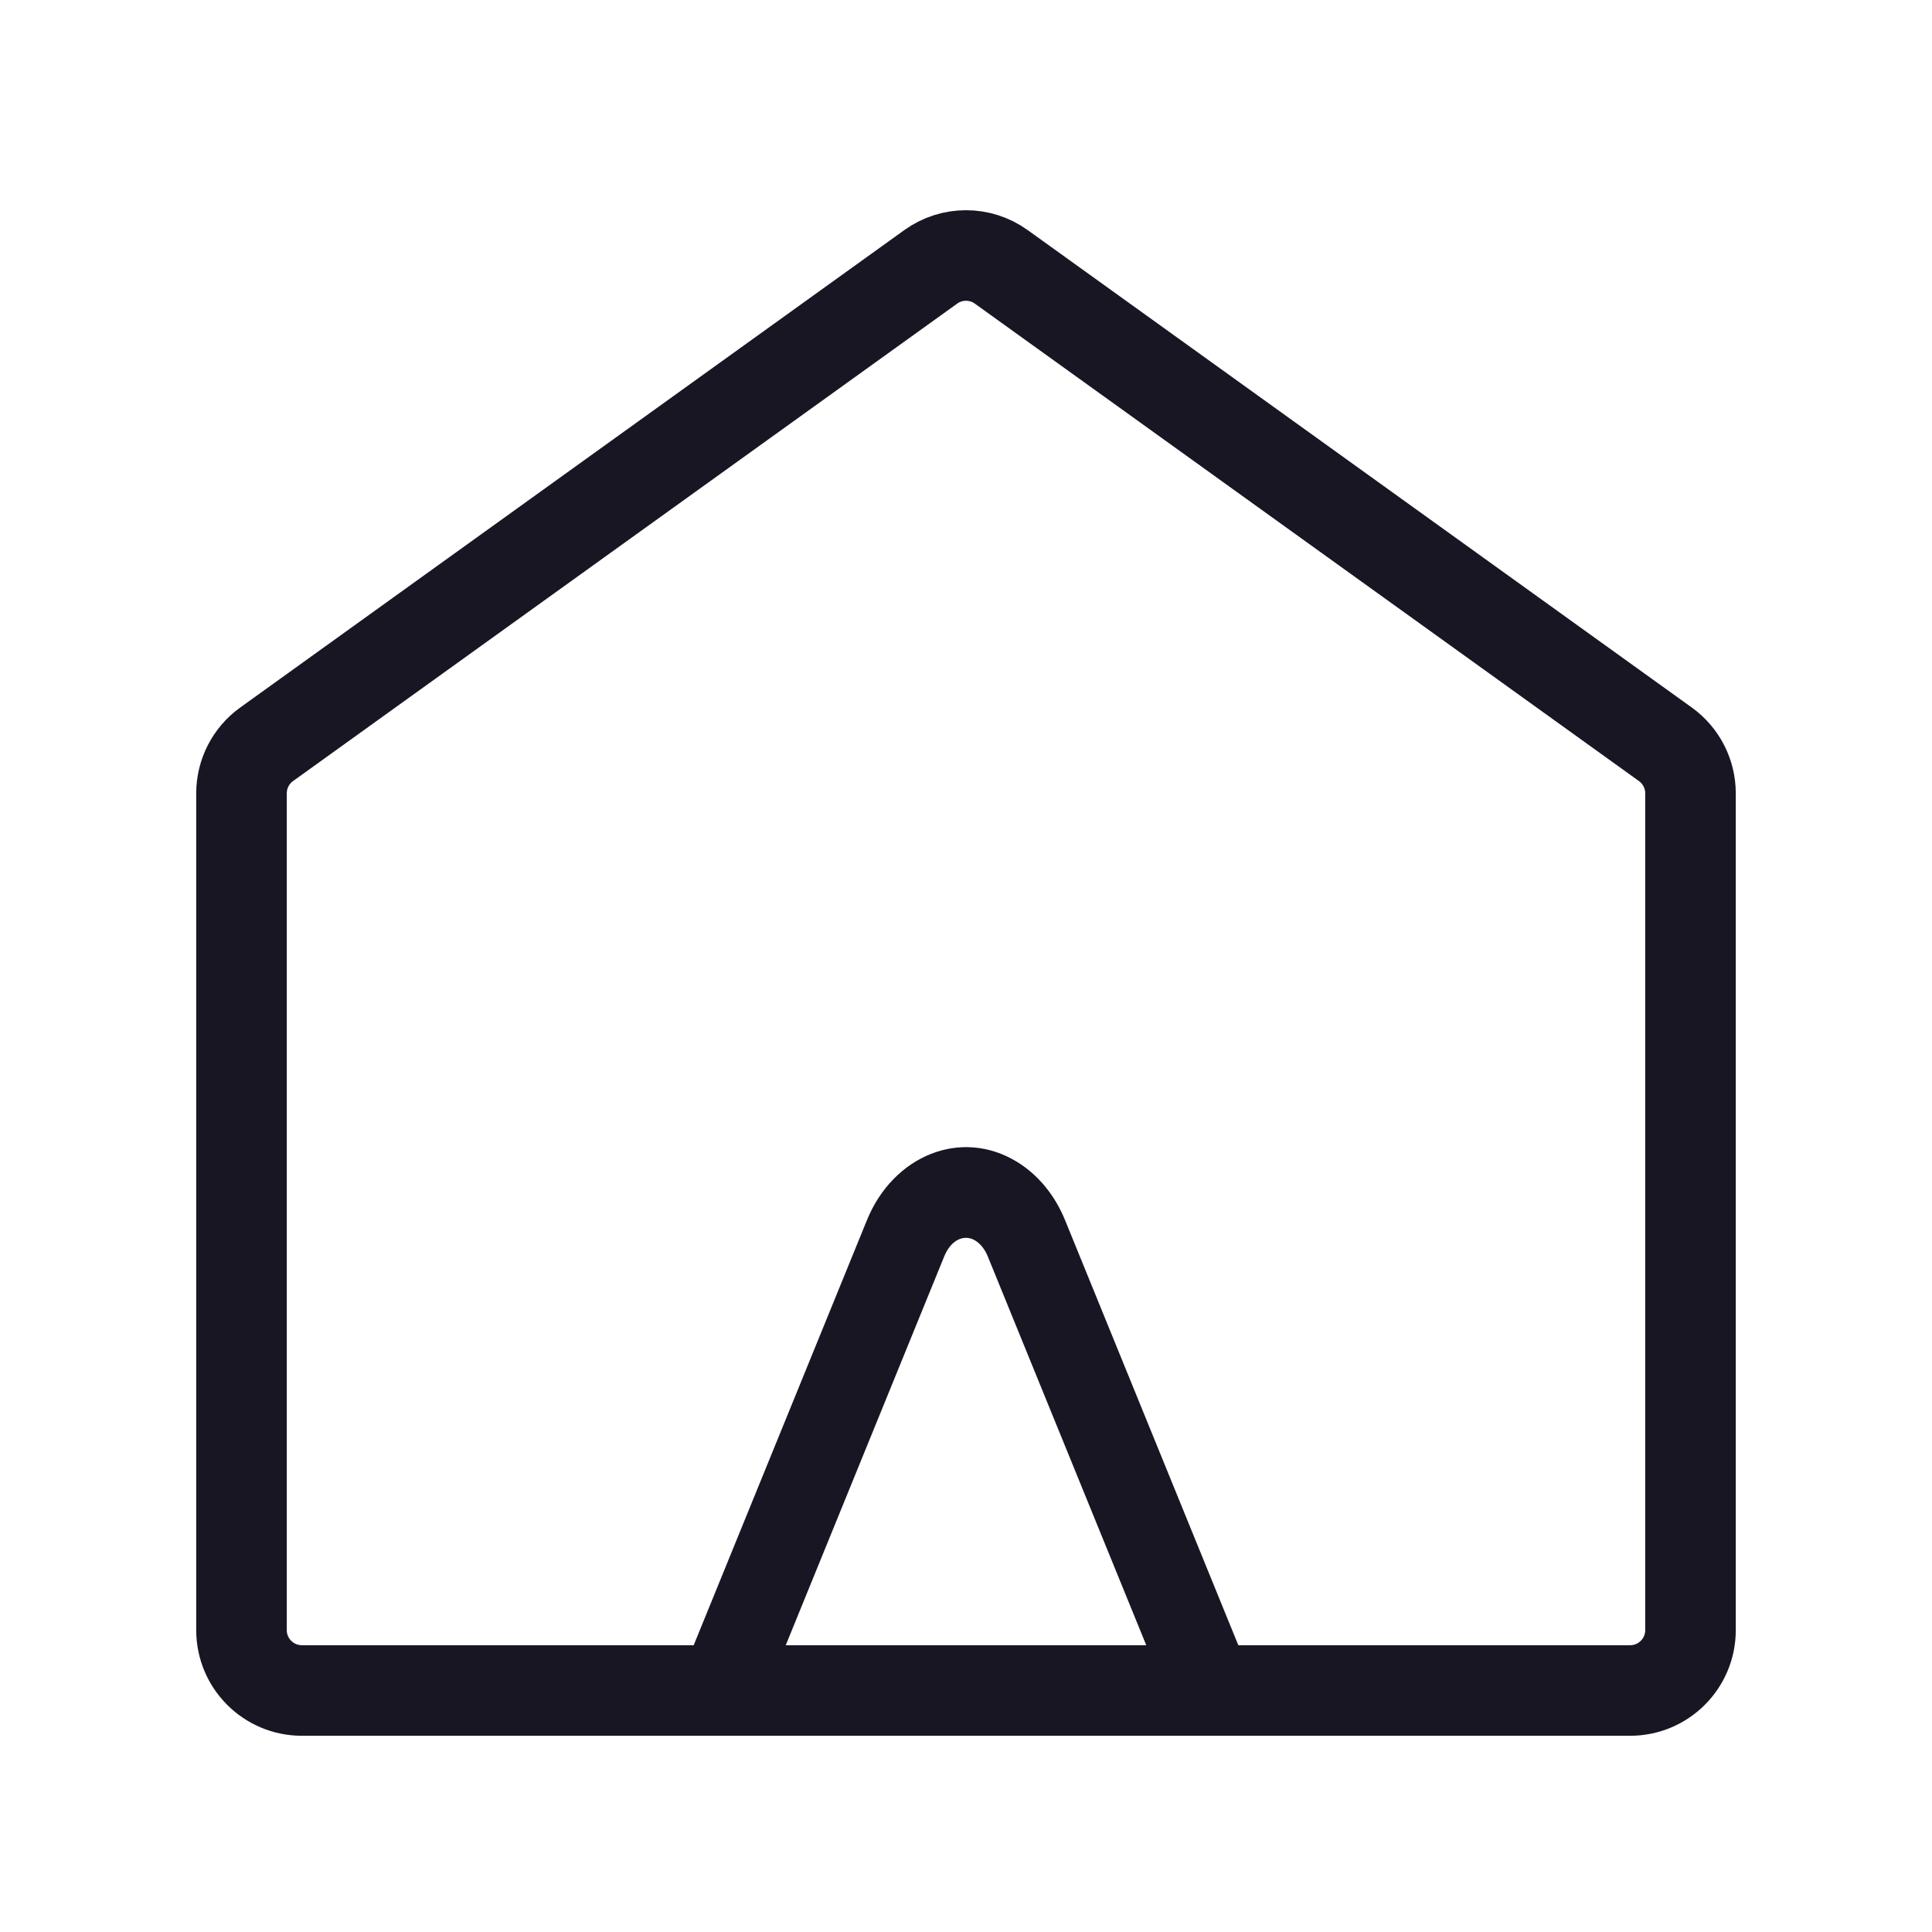 <?xml version="1.0" encoding="UTF-8"?>
<svg width="32px" height="32px" viewBox="0 0 32 32" version="1.1" xmlns="http://www.w3.org/2000/svg" xmlns:xlink="http://www.w3.org/1999/xlink">
    <title>编组 26</title>
    <defs>
        <rect id="path-1" x="0" y="0" width="32" height="32"></rect>
        <path d="M0.416,8.328 L11.416,0.42 C11.765,0.169 12.235,0.169 12.584,0.42 L23.584,8.328 C23.845,8.516 24,8.818 24,9.14 L24,23 C24,23.552 23.552,24 23,24 L1,24 C0.448,24 6.76353751e-17,23.552 0,23 L0,9.14 C5.3232373e-16,8.818 0.155,8.516 0.416,8.328 Z" id="path-3"></path>
    </defs>
    <g id="行情页" stroke="none" stroke-width="1" fill="none" fill-rule="evenodd">
        <g id="编组-26">
            <mask id="mask-2" fill="white">
                <use xlink:href="#path-1"></use>
            </mask>
            <g id="蒙版"></g>
            <g mask="url(#mask-2)" id="路径">
                <g transform="translate(4, 4)">
                    <mask id="mask-4" fill="white">
                        <use xlink:href="#path-3"></use>
                    </mask>
                    <use id="蒙版" stroke="#191624" stroke-width="1.5" xlink:href="#path-3"></use>
                    <path d="M10.359,16.21 C10.796,15.137 11.921,14.677 12.847,15.245 C13.197,15.46 13.474,15.8 13.641,16.21 L17,24.451 L15.72,25.052 L12.361,16.811 C12.312,16.69 12.237,16.599 12.154,16.548 C11.975,16.438 11.754,16.528 11.639,16.811 L8.28,25.052 L7,24.451 L10.359,16.21 Z" fill="#191624" fill-rule="nonzero" mask="url(#mask-4)"></path>
                </g>
            </g>
        </g>
    </g>
</svg>